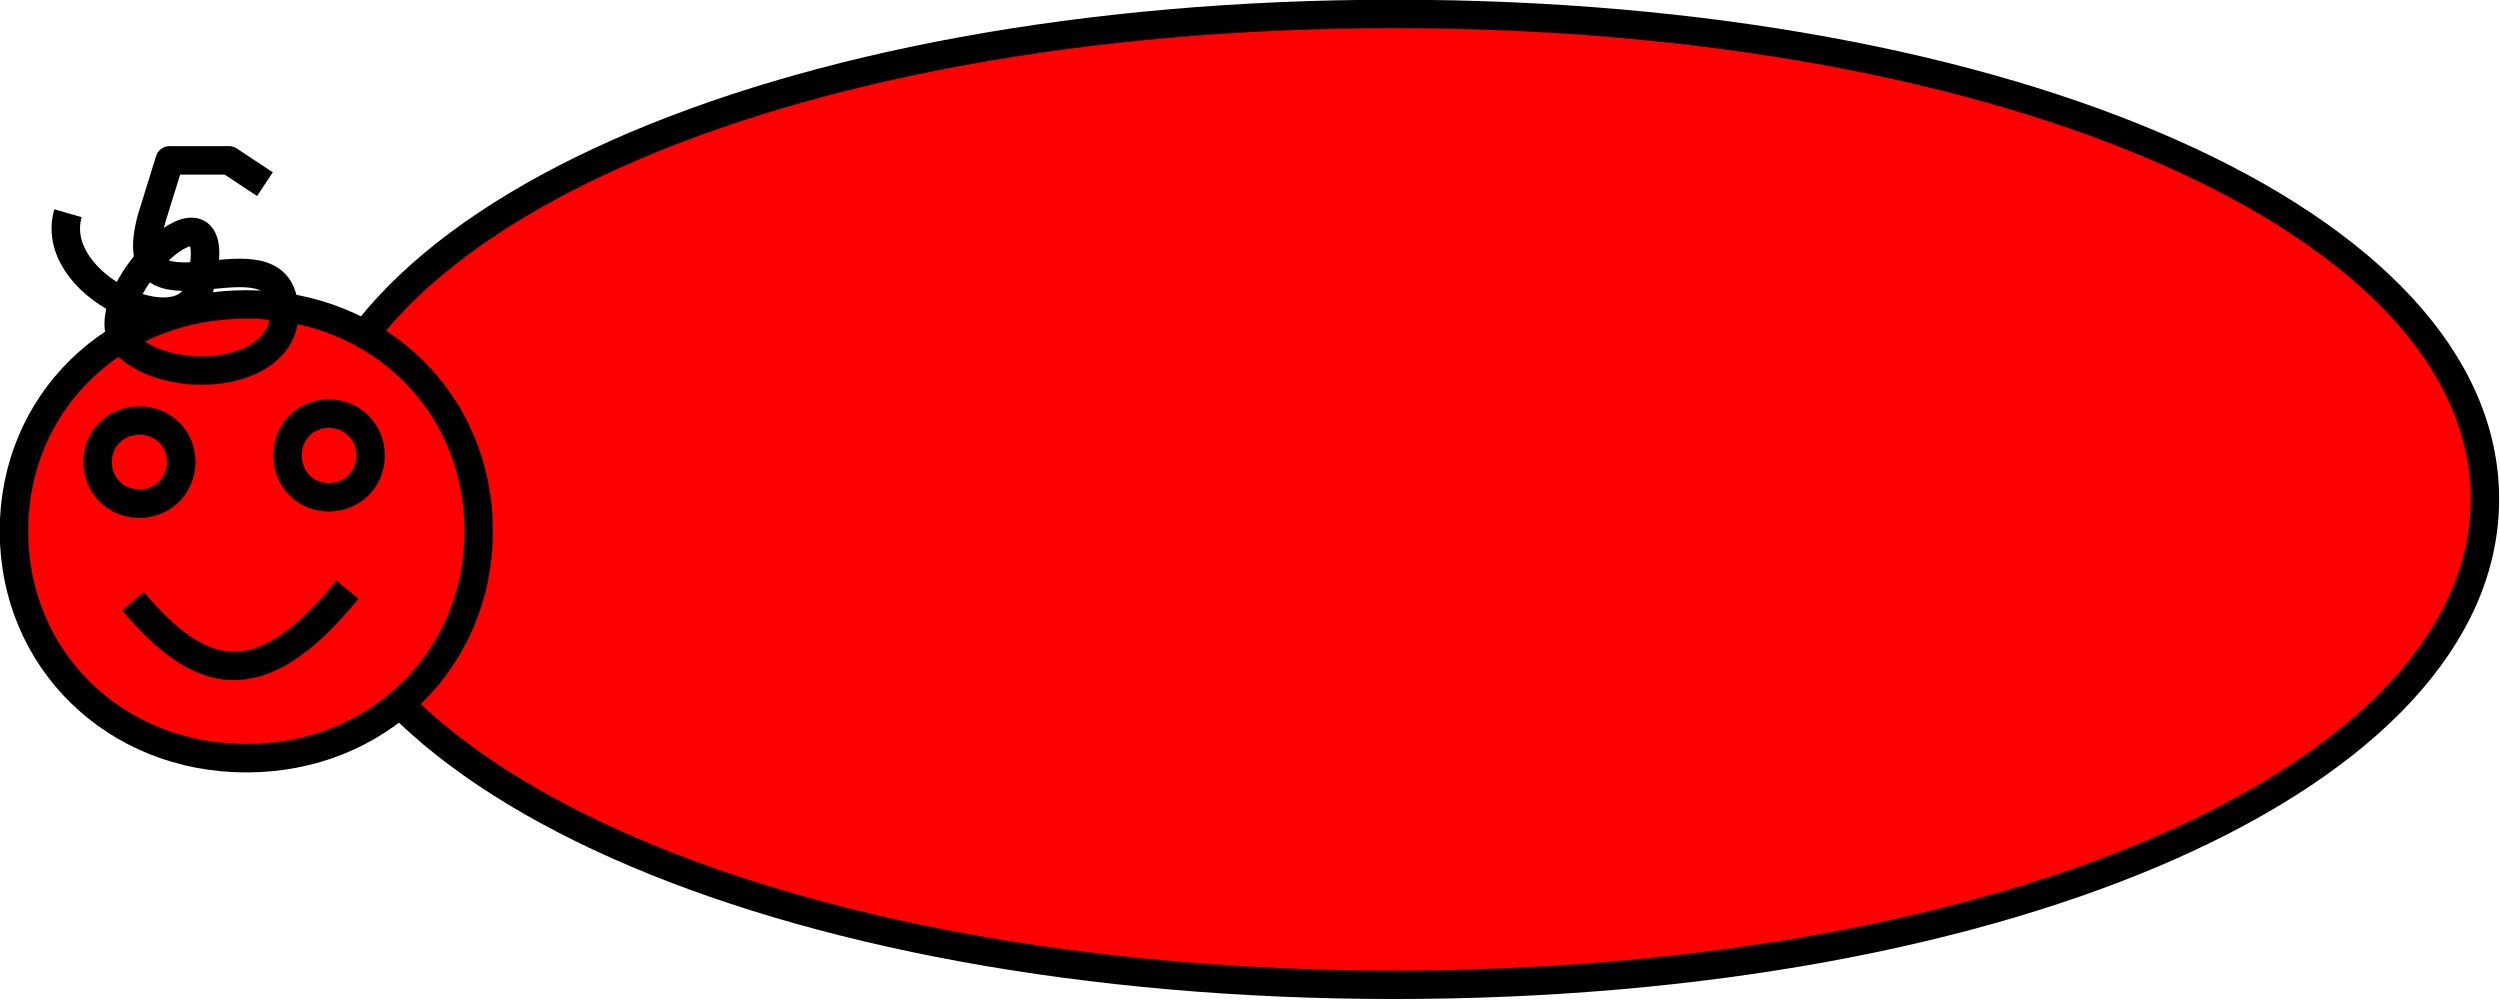 <?xml version="1.0" encoding="UTF-8"?>

<svg version="1.2" baseProfile="tiny" width="43.03mm" height="17.21mm" viewBox="3222 19295 4303 1721" preserveAspectRatio="xMidYMid" fill-rule="evenodd" stroke-width="28.222" stroke-linejoin="round" xmlns="http://www.w3.org/2000/svg" xmlns:ooo="http://xml.openoffice.org/svg/export" xmlns:xlink="http://www.w3.org/1999/xlink" xml:space="preserve">
 <defs class="ClipPathGroup">
  <clipPath id="presentation_clip_path" clipPathUnits="userSpaceOnUse">
   <rect x="3222" y="19295" width="4303" height="1721"/>
  </clipPath>
 </defs>
 <defs class="TextShapeIndex">
  <g ooo:slide="id1" ooo:id-list="id3 id4 id5 id6 id7 id8"/>
 </defs>
 <defs class="EmbeddedBulletChars">
  <g id="bullet-char-template(57356)" transform="scale(0,-0)">
   <path d="M 580,1141 L 1163,571 580,0 -4,571 580,1141 Z"/>
  </g>
  <g id="bullet-char-template(57354)" transform="scale(0,-0)">
   <path d="M 8,1128 L 1137,1128 1137,0 8,0 8,1128 Z"/>
  </g>
  <g id="bullet-char-template(10146)" transform="scale(0,-0)">
   <path d="M 174,0 L 602,739 174,1481 1456,739 174,0 Z M 1358,739 L 309,1346 659,739 1358,739 Z"/>
  </g>
  <g id="bullet-char-template(10132)" transform="scale(0,-0)">
   <path d="M 2015,739 L 1276,0 717,0 1260,543 174,543 174,936 1260,936 717,1481 1274,1481 2015,739 Z"/>
  </g>
  <g id="bullet-char-template(10007)" transform="scale(0,-0)">
   <path d="M 0,-2 C -7,14 -16,27 -25,37 L 356,567 C 262,823 215,952 215,954 215,979 228,992 255,992 264,992 276,990 289,987 310,991 331,999 354,1012 L 381,999 492,748 772,1049 836,1024 860,1049 C 881,1039 901,1025 922,1006 886,937 835,863 770,784 769,783 710,716 594,584 L 774,223 C 774,196 753,168 711,139 L 727,119 C 717,90 699,76 672,76 641,76 570,178 457,381 L 164,-76 C 142,-110 111,-127 72,-127 30,-127 9,-110 8,-76 1,-67 -2,-52 -2,-32 -2,-23 -1,-13 0,-2 Z"/>
  </g>
  <g id="bullet-char-template(10004)" transform="scale(0,-0)">
   <path d="M 285,-33 C 182,-33 111,30 74,156 52,228 41,333 41,471 41,549 55,616 82,672 116,743 169,778 240,778 293,778 328,747 346,684 L 369,508 C 377,444 397,411 428,410 L 1163,1116 C 1174,1127 1196,1133 1229,1133 1271,1133 1292,1118 1292,1087 L 1292,965 C 1292,929 1282,901 1262,881 L 442,47 C 390,-6 338,-33 285,-33 Z"/>
  </g>
  <g id="bullet-char-template(9679)" transform="scale(0,-0)">
   <path d="M 813,0 C 632,0 489,54 383,161 276,268 223,411 223,592 223,773 276,916 383,1023 489,1130 632,1184 813,1184 992,1184 1136,1130 1245,1023 1353,916 1407,772 1407,592 1407,412 1353,268 1245,161 1136,54 992,0 813,0 Z"/>
  </g>
  <g id="bullet-char-template(8226)" transform="scale(0,-0)">
   <path d="M 346,457 C 273,457 209,483 155,535 101,586 74,649 74,723 74,796 101,859 155,911 209,963 273,989 346,989 419,989 480,963 531,910 582,859 608,796 608,723 608,648 583,586 532,535 482,483 420,457 346,457 Z"/>
  </g>
  <g id="bullet-char-template(8211)" transform="scale(0,-0)">
   <path d="M -4,459 L 1135,459 1135,606 -4,606 -4,459 Z"/>
  </g>
 </defs>
 <defs class="TextEmbeddedBitmaps"/>
 <g class="SlideGroup">
  <g>
   <g id="id1" class="Slide" clip-path="url(#presentation_clip_path)">
    <g class="Page">
     <g class="com.sun.star.drawing.CustomShape">
      <g id="id3">
       <path fill="rgb(255,0,0)" stroke="none" d="M 5622,19319 C 6686,19319 7499,19680 7499,20154 7499,20628 6686,20990 5622,20990 4558,20990 3746,20628 3746,20154 3746,19680 4558,19319 5622,19319 Z M 3746,19319 L 3746,19319 Z M 7500,20991 L 7500,20991 Z"/>
       <path fill="none" stroke="rgb(0,0,0)" stroke-width="49" stroke-linejoin="round" d="M 5622,19319 C 6686,19319 7499,19680 7499,20154 7499,20628 6686,20990 5622,20990 4558,20990 3746,20628 3746,20154 3746,19680 4558,19319 5622,19319 Z"/>
      </g>
     </g>
     <g class="Group">
      <g class="Group">
       <g class="com.sun.star.drawing.CustomShape">
        <g id="id4">
         <path fill="rgb(255,0,0)" stroke="none" d="M 3646,19819 C 3873,19819 4046,19988 4046,20209 4046,20430 3873,20600 3646,20600 3419,20600 3246,20430 3246,20209 3246,19988 3419,19819 3646,19819 Z M 3246,19819 L 3246,19819 Z M 4047,20602 L 4047,20602 Z"/>
         <path fill="none" stroke="rgb(0,0,0)" stroke-width="49" stroke-linejoin="round" d="M 3646,19819 C 3873,19819 4046,19988 4046,20209 4046,20430 3873,20600 3646,20600 3419,20600 3246,20430 3246,20209 3246,19988 3419,19819 3646,19819 Z"/>
        </g>
       </g>
       <g class="Group">
        <g class="com.sun.star.drawing.CustomShape">
         <g id="id5">
          <path fill="rgb(255,0,0)" stroke="none" d="M 3462,20019 C 3503,20019 3534,20050 3534,20090 3534,20130 3503,20162 3462,20162 3421,20162 3390,20130 3390,20090 3390,20050 3421,20019 3462,20019 Z M 3390,20019 L 3390,20019 Z M 3535,20163 L 3535,20163 Z"/>
          <path fill="none" stroke="rgb(0,0,0)" stroke-width="49" stroke-linejoin="round" d="M 3462,20019 C 3503,20019 3534,20050 3534,20090 3534,20130 3503,20162 3462,20162 3421,20162 3390,20130 3390,20090 3390,20050 3421,20019 3462,20019 Z"/>
         </g>
        </g>
        <g class="com.sun.star.drawing.CustomShape">
         <g id="id6">
          <path fill="rgb(255,0,0)" stroke="none" d="M 3788,20007 C 3828,20007 3860,20038 3860,20079 3860,20120 3828,20151 3788,20151 3748,20151 3717,20120 3717,20079 3717,20038 3748,20007 3788,20007 Z M 3717,20007 L 3717,20007 Z M 3861,20152 L 3861,20152 Z"/>
          <path fill="none" stroke="rgb(0,0,0)" stroke-width="49" stroke-linejoin="round" d="M 3788,20007 C 3828,20007 3860,20038 3860,20079 3860,20120 3828,20151 3788,20151 3748,20151 3717,20120 3717,20079 3717,20038 3748,20007 3788,20007 Z"/>
         </g>
        </g>
        <g class="com.sun.star.drawing.OpenBezierShape">
         <g id="id7">
          <path fill="none" stroke="rgb(0,0,0)" stroke-width="49" stroke-linejoin="round" d="M 3451,20330 C 3564,20463 3666,20500 3820,20310"/>
         </g>
        </g>
       </g>
      </g>
      <g class="com.sun.star.drawing.OpenBezierShape">
       <g id="id8">
        <path fill="none" stroke="rgb(0,0,0)" stroke-width="49" stroke-linejoin="round" d="M 3339,19662 C 3303,19787 3537,19892 3565,19791 3629,19554 3360,19817 3442,19891 3521,19964 3736,19944 3709,19811 3683,19690 3429,19869 3483,19671 L 3514,19571 3616,19571 3678,19612"/>
       </g>
      </g>
     </g>
    </g>
   </g>
  </g>
 </g>
</svg>